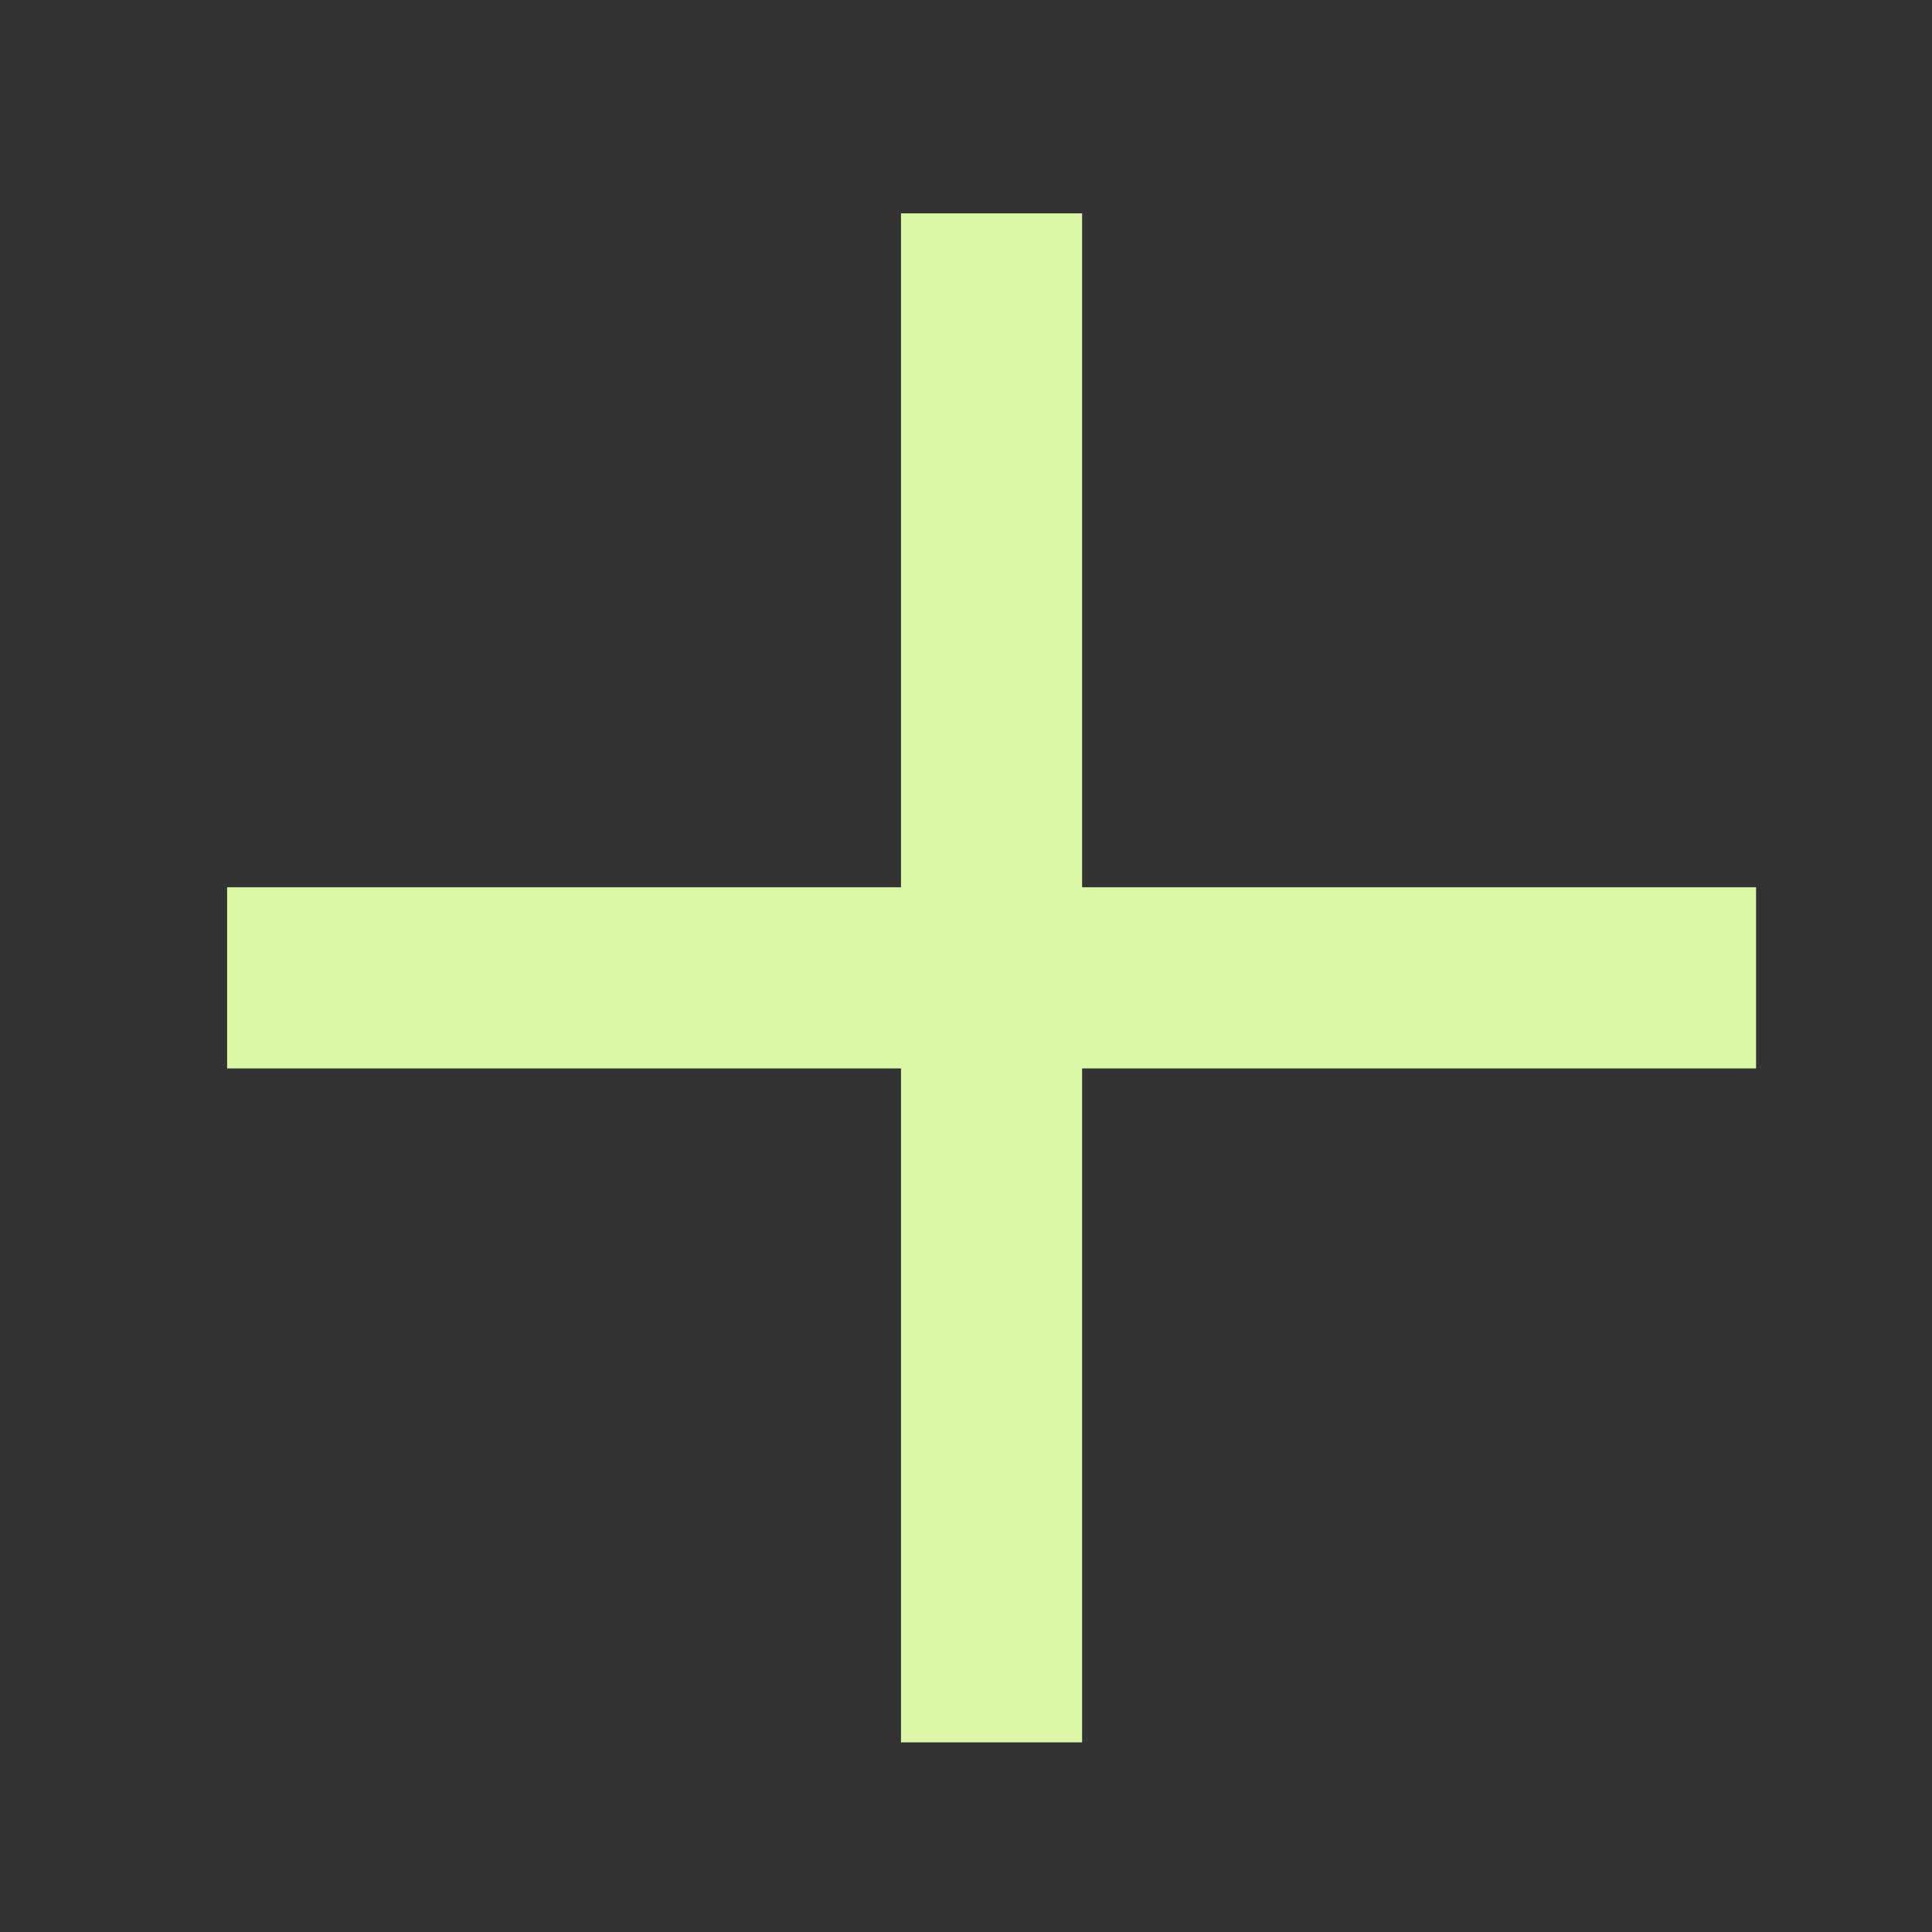 <svg width="32" height="32" viewBox="0 0 32 32" fill="none" xmlns="http://www.w3.org/2000/svg">
<rect x="0" y="0" width="32" height="32" fill="#333333" stroke="none"/>
<path d="M16.423 27.359L16.423 5.034" stroke="#DAF7A6" stroke-width="3" stroke-linecap="square" stroke-linejoin="round"/>
<path d="M5.262 16.196L27.586 16.196" stroke="#DAF7A6" stroke-width="3" stroke-linecap="square" stroke-linejoin="round"/>
</svg>
